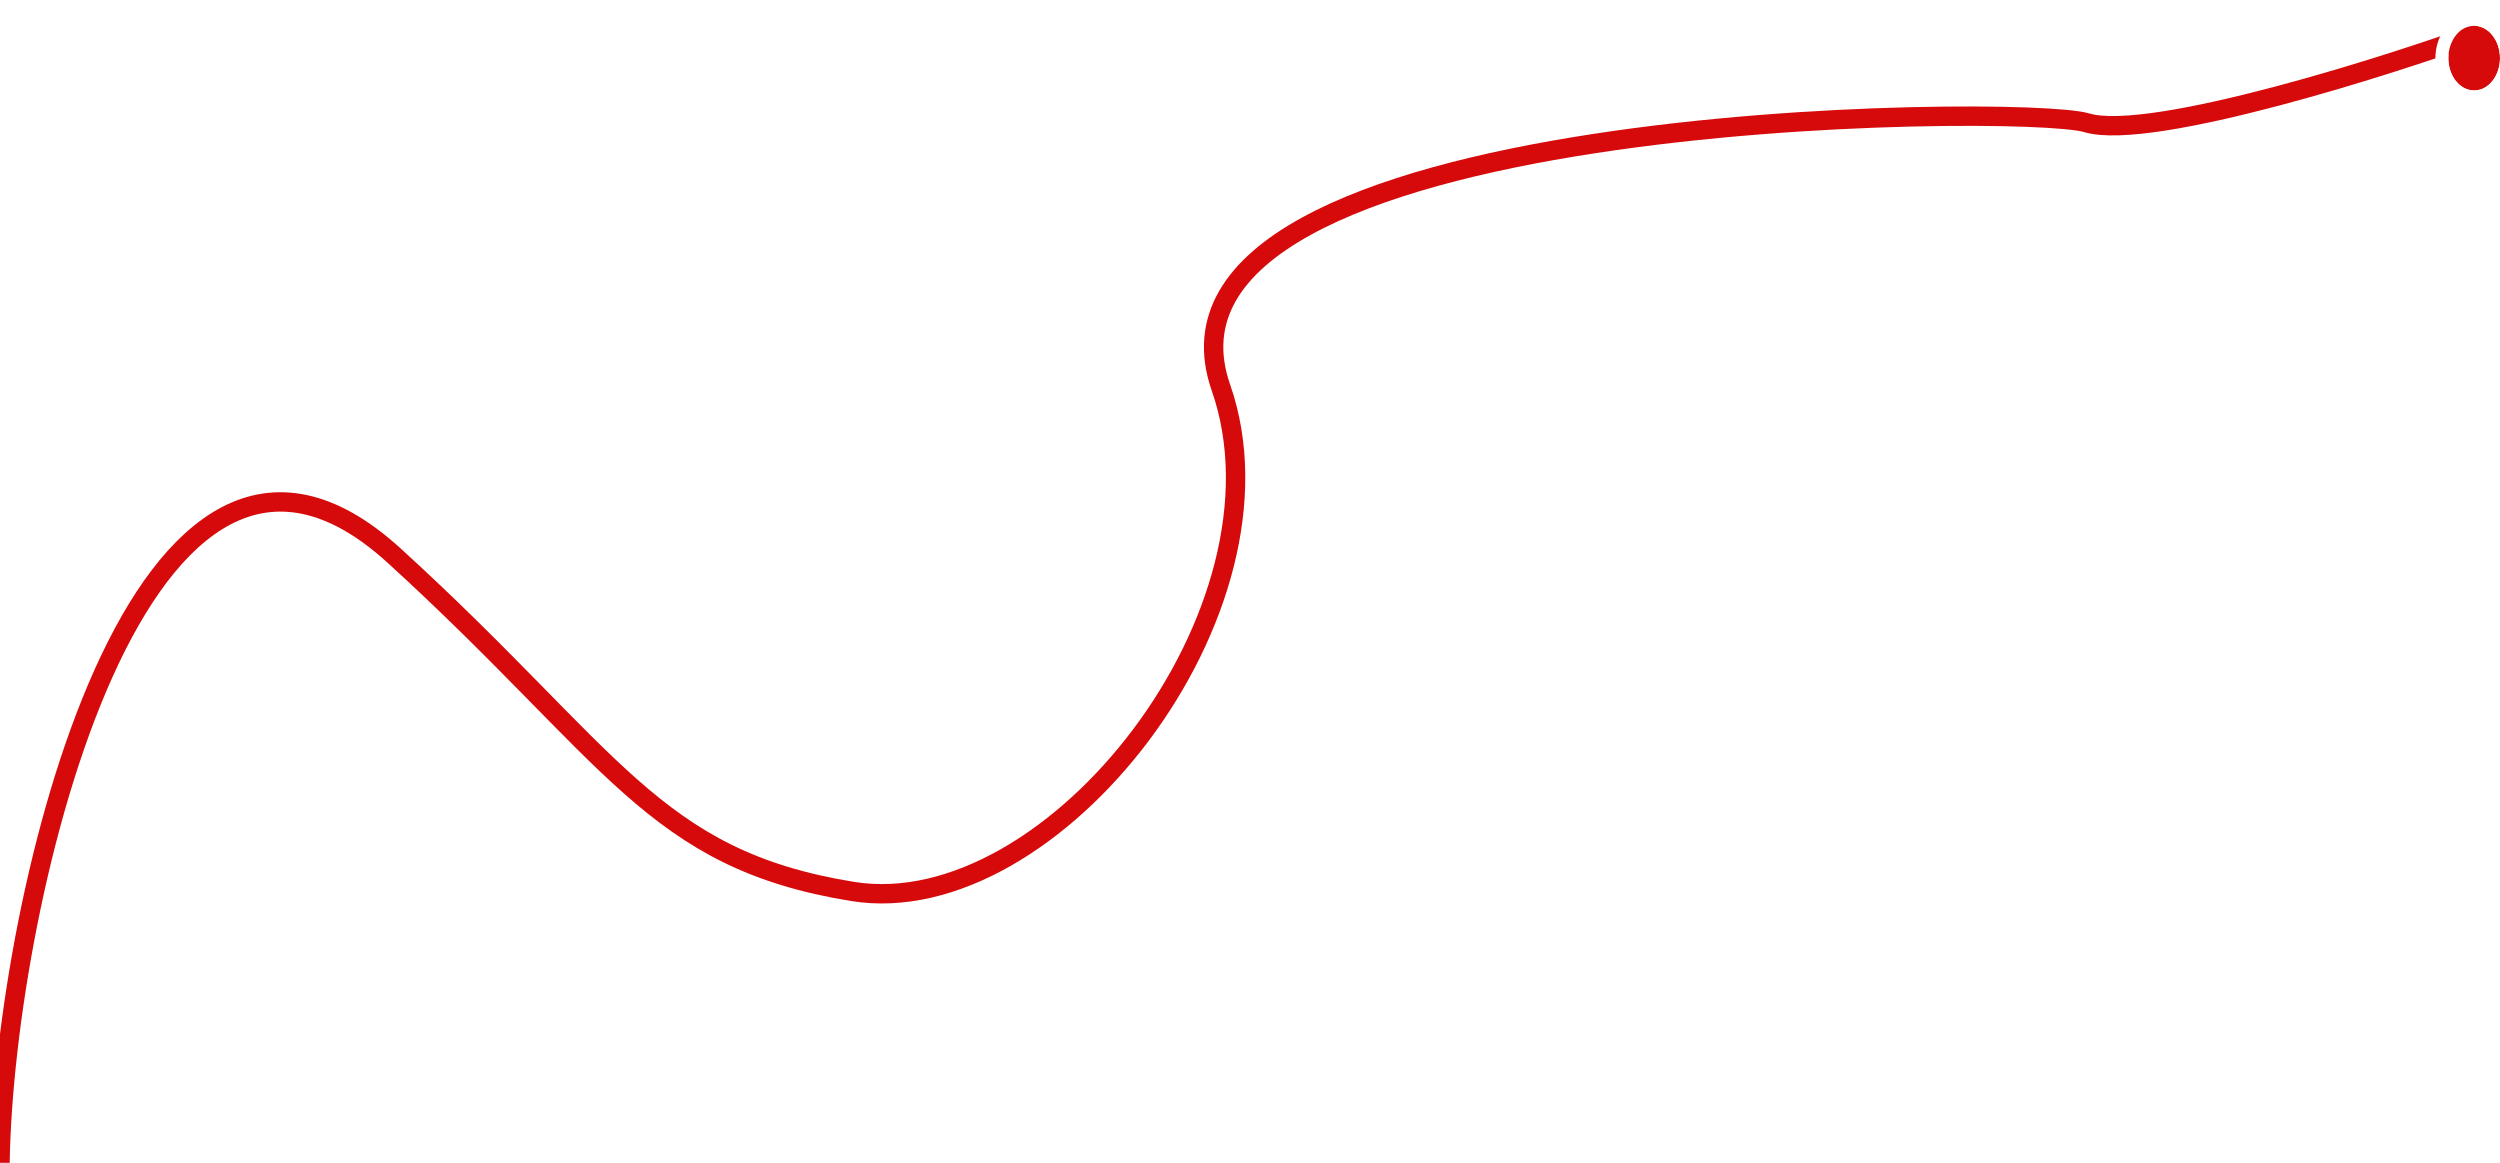 <svg width="387" height="180" viewBox="0 0 387 180" fill="none" xmlns="http://www.w3.org/2000/svg">
<path d="M0 180C0.667 138.667 21.871 50.324 61 86C95 117 101 133 132 138C163 143 201 94.4 189 60C174 17 313 16 323 19C333 22 371.333 9.667 384 5" stroke="#D60A0B" stroke-width="3"/>
<g filter="url(#filter0_d_34_67)">
<ellipse cx="383" cy="5" rx="4" ry="5" fill="#D60A0B"/>
<path d="M383 11C385.958 11 388 8.094 388 5C388 1.906 385.958 -1 383 -1C380.042 -1 378 1.906 378 5C378 8.094 380.042 11 383 11Z" stroke="white" stroke-width="2"/>
</g>
<defs>
<filter id="filter0_d_34_67" x="373" y="-2" width="20" height="22" filterUnits="userSpaceOnUse" color-interpolation-filters="sRGB">
<feFlood flood-opacity="0" result="BackgroundImageFix"/>
<feColorMatrix in="SourceAlpha" type="matrix" values="0 0 0 0 0 0 0 0 0 0 0 0 0 0 0 0 0 0 127 0" result="hardAlpha"/>
<feOffset dy="4"/>
<feGaussianBlur stdDeviation="2"/>
<feColorMatrix type="matrix" values="0 0 0 0 0 0 0 0 0 0 0 0 0 0 0 0 0 0 0.25 0"/>
<feBlend mode="normal" in2="BackgroundImageFix" result="effect1_dropShadow_34_67"/>
<feBlend mode="normal" in="SourceGraphic" in2="effect1_dropShadow_34_67" result="shape"/>
</filter>
</defs>
</svg>
